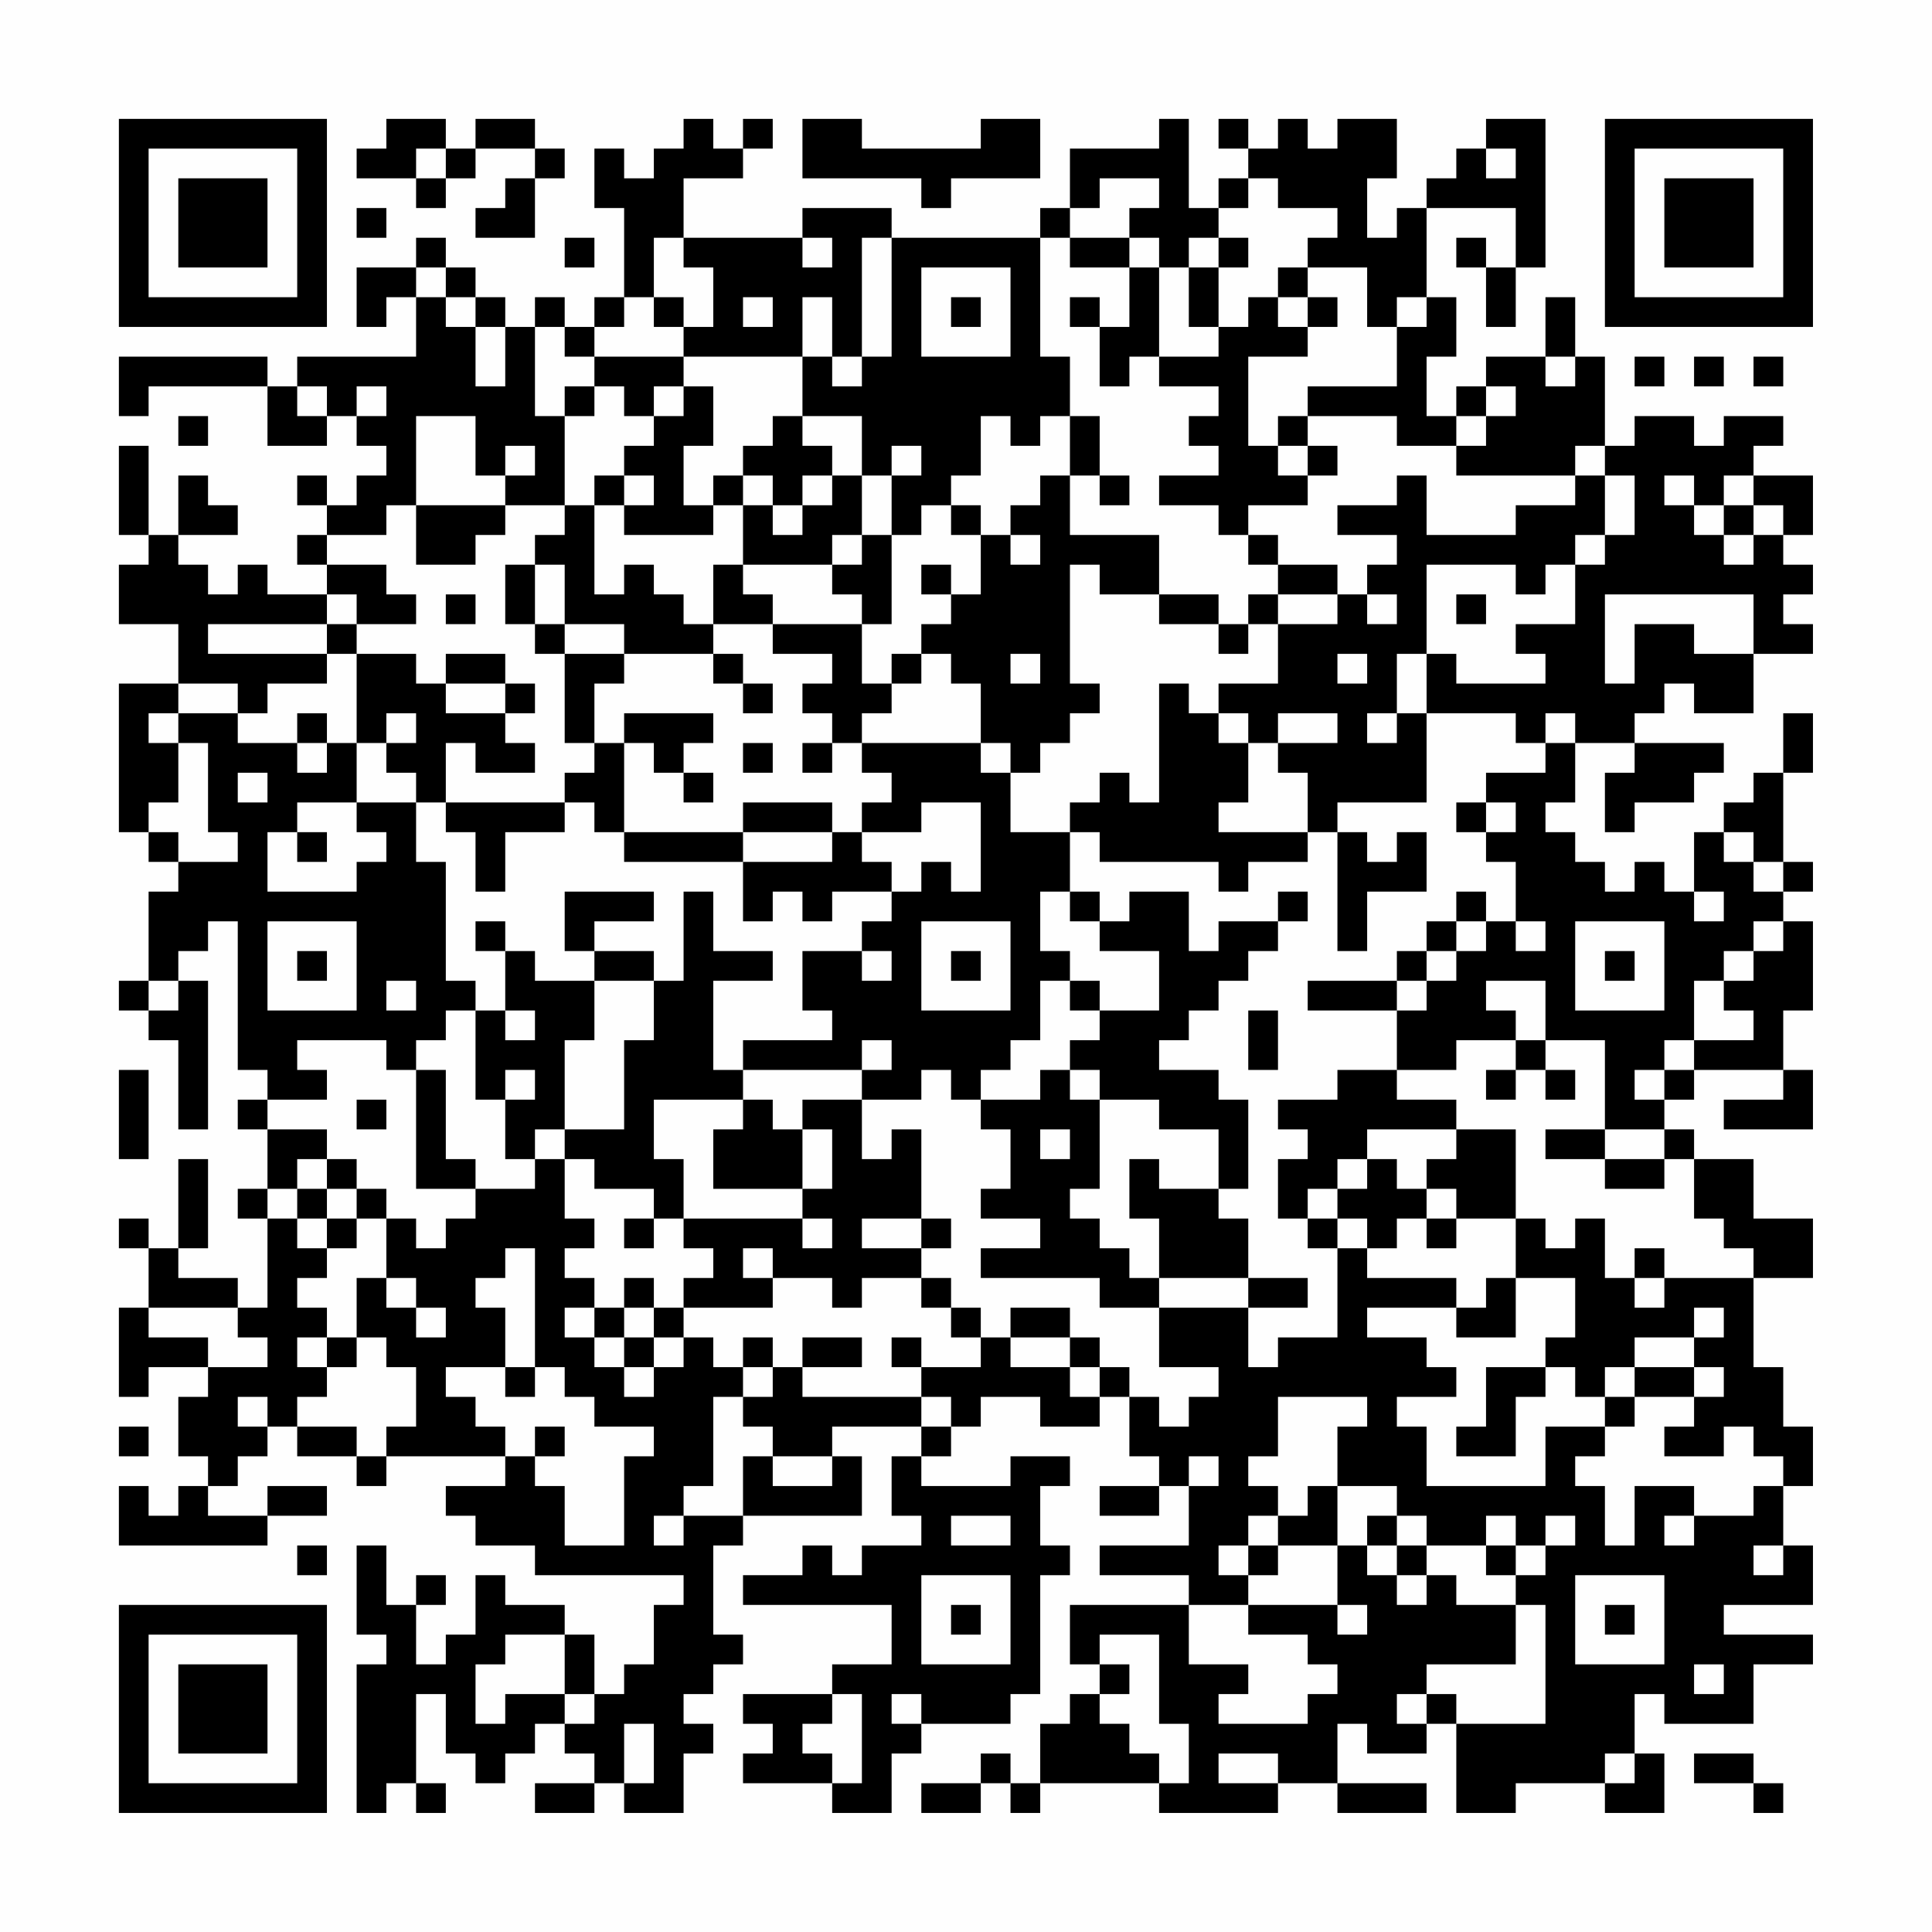 <?xml version="1.0" encoding="UTF-8"?>
<svg xmlns="http://www.w3.org/2000/svg" version="1.1" width="300" height="300" viewBox="0 0 300 300"><rect x="0" y="0" width="300" height="300" fill="#fefefe"/><g transform="scale(4.615)"><g transform="translate(4,4)"><path fill-rule="evenodd" d="M9 0L9 1L8 1L8 2L10 2L10 3L11 3L11 2L12 2L12 1L14 1L14 2L13 2L13 3L12 3L12 4L14 4L14 2L15 2L15 1L14 1L14 0L12 0L12 1L11 1L11 0ZM19 0L19 1L18 1L18 2L17 2L17 1L16 1L16 3L17 3L17 6L16 6L16 7L15 7L15 6L14 6L14 7L13 7L13 6L12 6L12 5L11 5L11 4L10 4L10 5L8 5L8 7L9 7L9 6L10 6L10 8L6 8L6 9L5 9L5 8L0 8L0 10L1 10L1 9L5 9L5 11L7 11L7 10L8 10L8 11L9 11L9 12L8 12L8 13L7 13L7 12L6 12L6 13L7 13L7 14L6 14L6 15L7 15L7 16L5 16L5 15L4 15L4 16L3 16L3 15L2 15L2 14L4 14L4 13L3 13L3 12L2 12L2 14L1 14L1 11L0 11L0 14L1 14L1 15L0 15L0 17L2 17L2 19L0 19L0 24L1 24L1 25L2 25L2 26L1 26L1 29L0 29L0 30L1 30L1 31L2 31L2 34L3 34L3 29L2 29L2 28L3 28L3 27L4 27L4 32L5 32L5 33L4 33L4 34L5 34L5 36L4 36L4 37L5 37L5 40L4 40L4 39L2 39L2 38L3 38L3 35L2 35L2 38L1 38L1 37L0 37L0 38L1 38L1 40L0 40L0 43L1 43L1 42L3 42L3 43L2 43L2 45L3 45L3 46L2 46L2 47L1 47L1 46L0 46L0 48L5 48L5 47L7 47L7 46L5 46L5 47L3 47L3 46L4 46L4 45L5 45L5 44L6 44L6 45L8 45L8 46L9 46L9 45L13 45L13 46L11 46L11 47L12 47L12 48L14 48L14 49L19 49L19 50L18 50L18 52L17 52L17 53L16 53L16 51L15 51L15 50L13 50L13 49L12 49L12 51L11 51L11 52L10 52L10 50L11 50L11 49L10 49L10 50L9 50L9 48L8 48L8 51L9 51L9 52L8 52L8 57L9 57L9 56L10 56L10 57L11 57L11 56L10 56L10 53L11 53L11 55L12 55L12 56L13 56L13 55L14 55L14 54L15 54L15 55L16 55L16 56L14 56L14 57L16 57L16 56L17 56L17 57L19 57L19 55L20 55L20 54L19 54L19 53L20 53L20 52L21 52L21 51L20 51L20 48L21 48L21 47L25 47L25 45L24 45L24 44L27 44L27 45L26 45L26 47L27 47L27 48L25 48L25 49L24 49L24 48L23 48L23 49L21 49L21 50L26 50L26 52L24 52L24 53L21 53L21 54L22 54L22 55L21 55L21 56L24 56L24 57L26 57L26 55L27 55L27 54L30 54L30 53L31 53L31 49L32 49L32 48L31 48L31 46L32 46L32 45L30 45L30 46L27 46L27 45L28 45L28 44L29 44L29 43L31 43L31 44L33 44L33 43L34 43L34 45L35 45L35 46L33 46L33 47L35 47L35 46L36 46L36 48L33 48L33 49L36 49L36 50L32 50L32 52L33 52L33 53L32 53L32 54L31 54L31 56L30 56L30 55L29 55L29 56L27 56L27 57L29 57L29 56L30 56L30 57L31 57L31 56L35 56L35 57L39 57L39 56L41 56L41 57L44 57L44 56L41 56L41 54L42 54L42 55L44 55L44 54L45 54L45 57L47 57L47 56L50 56L50 57L52 57L52 55L51 55L51 53L52 53L52 54L55 54L55 52L57 52L57 51L54 51L54 50L57 50L57 48L56 48L56 46L57 46L57 44L56 44L56 42L55 42L55 39L57 39L57 37L55 37L55 35L53 35L53 34L52 34L52 33L53 33L53 32L56 32L56 33L54 33L54 34L57 34L57 32L56 32L56 30L57 30L57 27L56 27L56 26L57 26L57 25L56 25L56 22L57 22L57 20L56 20L56 22L55 22L55 23L54 23L54 24L53 24L53 26L52 26L52 25L51 25L51 26L50 26L50 25L49 25L49 24L48 24L48 23L49 23L49 21L51 21L51 22L50 22L50 24L51 24L51 23L53 23L53 22L54 22L54 21L51 21L51 20L52 20L52 19L53 19L53 20L55 20L55 18L57 18L57 17L56 17L56 16L57 16L57 15L56 15L56 14L57 14L57 12L55 12L55 11L56 11L56 10L54 10L54 11L53 11L53 10L51 10L51 11L50 11L50 8L49 8L49 6L48 6L48 8L46 8L46 9L45 9L45 10L44 10L44 8L45 8L45 6L44 6L44 3L47 3L47 5L46 5L46 4L45 4L45 5L46 5L46 7L47 7L47 5L48 5L48 0L46 0L46 1L45 1L45 2L44 2L44 3L43 3L43 4L42 4L42 2L43 2L43 0L41 0L41 1L40 1L40 0L39 0L39 1L38 1L38 0L37 0L37 1L38 1L38 2L37 2L37 3L36 3L36 0L35 0L35 1L32 1L32 3L31 3L31 4L26 4L26 3L23 3L23 4L19 4L19 2L21 2L21 1L22 1L22 0L21 0L21 1L20 1L20 0ZM23 0L23 2L27 2L27 3L28 3L28 2L31 2L31 0L29 0L29 1L25 1L25 0ZM10 1L10 2L11 2L11 1ZM46 1L46 2L47 2L47 1ZM33 2L33 3L32 3L32 4L31 4L31 8L32 8L32 10L31 10L31 11L30 11L30 10L29 10L29 12L28 12L28 13L27 13L27 14L26 14L26 12L27 12L27 11L26 11L26 12L25 12L25 10L23 10L23 8L24 8L24 9L25 9L25 8L26 8L26 4L25 4L25 8L24 8L24 6L23 6L23 8L19 8L19 7L20 7L20 5L19 5L19 4L18 4L18 6L17 6L17 7L16 7L16 8L15 8L15 7L14 7L14 10L15 10L15 13L13 13L13 12L14 12L14 11L13 11L13 12L12 12L12 10L10 10L10 13L9 13L9 14L7 14L7 15L9 15L9 16L10 16L10 17L8 17L8 16L7 16L7 17L3 17L3 18L7 18L7 19L5 19L5 20L4 20L4 19L2 19L2 20L1 20L1 21L2 21L2 23L1 23L1 24L2 24L2 25L4 25L4 24L3 24L3 21L2 21L2 20L4 20L4 21L6 21L6 22L7 22L7 21L8 21L8 23L6 23L6 24L5 24L5 26L8 26L8 25L9 25L9 24L8 24L8 23L10 23L10 25L11 25L11 29L12 29L12 30L11 30L11 31L10 31L10 32L9 32L9 31L6 31L6 32L7 32L7 33L5 33L5 34L7 34L7 35L6 35L6 36L5 36L5 37L6 37L6 38L7 38L7 39L6 39L6 40L7 40L7 41L6 41L6 42L7 42L7 43L6 43L6 44L8 44L8 45L9 45L9 44L10 44L10 42L9 42L9 41L8 41L8 39L9 39L9 40L10 40L10 41L11 41L11 40L10 40L10 39L9 39L9 37L10 37L10 38L11 38L11 37L12 37L12 36L14 36L14 35L15 35L15 37L16 37L16 38L15 38L15 39L16 39L16 40L15 40L15 41L16 41L16 42L17 42L17 43L18 43L18 42L19 42L19 41L20 41L20 42L21 42L21 43L20 43L20 46L19 46L19 47L18 47L18 48L19 48L19 47L21 47L21 45L22 45L22 46L24 46L24 45L22 45L22 44L21 44L21 43L22 43L22 42L23 42L23 43L27 43L27 44L28 44L28 43L27 43L27 42L29 42L29 41L30 41L30 42L32 42L32 43L33 43L33 42L34 42L34 43L35 43L35 44L36 44L36 43L37 43L37 42L35 42L35 40L38 40L38 42L39 42L39 41L41 41L41 38L42 38L42 39L45 39L45 40L42 40L42 41L44 41L44 42L45 42L45 43L43 43L43 44L44 44L44 46L48 46L48 44L50 44L50 45L49 45L49 46L50 46L50 48L51 48L51 46L53 46L53 47L52 47L52 48L53 48L53 47L55 47L55 46L56 46L56 45L55 45L55 44L54 44L54 45L52 45L52 44L53 44L53 43L54 43L54 42L53 42L53 41L54 41L54 40L53 40L53 41L51 41L51 42L50 42L50 43L49 43L49 42L48 42L48 41L49 41L49 39L47 39L47 37L48 37L48 38L49 38L49 37L50 37L50 39L51 39L51 40L52 40L52 39L55 39L55 38L54 38L54 37L53 37L53 35L52 35L52 34L50 34L50 31L48 31L48 29L46 29L46 30L47 30L47 31L45 31L45 32L43 32L43 30L44 30L44 29L45 29L45 28L46 28L46 27L47 27L47 28L48 28L48 27L47 27L47 25L46 25L46 24L47 24L47 23L46 23L46 22L48 22L48 21L49 21L49 20L48 20L48 21L47 21L47 20L44 20L44 18L45 18L45 19L48 19L48 18L47 18L47 17L49 17L49 15L50 15L50 14L51 14L51 12L50 12L50 11L49 11L49 12L45 12L45 11L46 11L46 10L47 10L47 9L46 9L46 10L45 10L45 11L43 11L43 10L40 10L40 9L43 9L43 7L44 7L44 6L43 6L43 7L42 7L42 5L40 5L40 4L41 4L41 3L39 3L39 2L38 2L38 3L37 3L37 4L36 4L36 5L35 5L35 4L34 4L34 3L35 3L35 2ZM8 3L8 4L9 4L9 3ZM15 4L15 5L16 5L16 4ZM23 4L23 5L24 5L24 4ZM32 4L32 5L34 5L34 7L33 7L33 6L32 6L32 7L33 7L33 9L34 9L34 8L35 8L35 9L37 9L37 10L36 10L36 11L37 11L37 12L35 12L35 13L37 13L37 14L38 14L38 15L39 15L39 16L38 16L38 17L37 17L37 16L35 16L35 14L32 14L32 12L33 12L33 13L34 13L34 12L33 12L33 10L32 10L32 12L31 12L31 13L30 13L30 14L29 14L29 13L28 13L28 14L29 14L29 16L28 16L28 15L27 15L27 16L28 16L28 17L27 17L27 18L26 18L26 19L25 19L25 17L26 17L26 14L25 14L25 12L24 12L24 11L23 11L23 10L22 10L22 11L21 11L21 12L20 12L20 13L19 13L19 11L20 11L20 9L19 9L19 8L16 8L16 9L15 9L15 10L16 10L16 9L17 9L17 10L18 10L18 11L17 11L17 12L16 12L16 13L15 13L15 14L14 14L14 15L13 15L13 17L14 17L14 18L15 18L15 21L16 21L16 22L15 22L15 23L11 23L11 21L12 21L12 22L14 22L14 21L13 21L13 20L14 20L14 19L13 19L13 18L11 18L11 19L10 19L10 18L8 18L8 17L7 17L7 18L8 18L8 21L9 21L9 22L10 22L10 23L11 23L11 24L12 24L12 26L13 26L13 24L15 24L15 23L16 23L16 24L17 24L17 25L21 25L21 27L22 27L22 26L23 26L23 27L24 27L24 26L26 26L26 27L25 27L25 28L23 28L23 30L24 30L24 31L21 31L21 32L20 32L20 29L22 29L22 28L20 28L20 26L19 26L19 29L18 29L18 28L16 28L16 27L18 27L18 26L15 26L15 28L16 28L16 29L14 29L14 28L13 28L13 27L12 27L12 28L13 28L13 30L12 30L12 33L13 33L13 35L14 35L14 34L15 34L15 35L16 35L16 36L18 36L18 37L17 37L17 38L18 38L18 37L19 37L19 38L20 38L20 39L19 39L19 40L18 40L18 39L17 39L17 40L16 40L16 41L17 41L17 42L18 42L18 41L19 41L19 40L22 40L22 39L24 39L24 40L25 40L25 39L27 39L27 40L28 40L28 41L29 41L29 40L28 40L28 39L27 39L27 38L28 38L28 37L27 37L27 34L26 34L26 35L25 35L25 33L27 33L27 32L28 32L28 33L29 33L29 34L30 34L30 36L29 36L29 37L31 37L31 38L29 38L29 39L33 39L33 40L35 40L35 39L38 39L38 40L40 40L40 39L38 39L38 37L37 37L37 36L38 36L38 33L37 33L37 32L35 32L35 31L36 31L36 30L37 30L37 29L38 29L38 28L39 28L39 27L40 27L40 26L39 26L39 27L37 27L37 28L36 28L36 26L34 26L34 27L33 27L33 26L32 26L32 24L33 24L33 25L37 25L37 26L38 26L38 25L40 25L40 24L41 24L41 28L42 28L42 26L44 26L44 24L43 24L43 25L42 25L42 24L41 24L41 23L44 23L44 20L43 20L43 18L44 18L44 15L47 15L47 16L48 16L48 15L49 15L49 14L50 14L50 12L49 12L49 13L47 13L47 14L44 14L44 12L43 12L43 13L41 13L41 14L43 14L43 15L42 15L42 16L41 16L41 15L39 15L39 14L38 14L38 13L40 13L40 12L41 12L41 11L40 11L40 10L39 10L39 11L38 11L38 8L40 8L40 7L41 7L41 6L40 6L40 5L39 5L39 6L38 6L38 7L37 7L37 5L38 5L38 4L37 4L37 5L36 5L36 7L37 7L37 8L35 8L35 5L34 5L34 4ZM10 5L10 6L11 6L11 7L12 7L12 9L13 9L13 7L12 7L12 6L11 6L11 5ZM27 5L27 8L30 8L30 5ZM18 6L18 7L19 7L19 6ZM21 6L21 7L22 7L22 6ZM28 6L28 7L29 7L29 6ZM39 6L39 7L40 7L40 6ZM48 8L48 9L49 9L49 8ZM51 8L51 9L52 9L52 8ZM53 8L53 9L54 9L54 8ZM55 8L55 9L56 9L56 8ZM6 9L6 10L7 10L7 9ZM8 9L8 10L9 10L9 9ZM18 9L18 10L19 10L19 9ZM2 10L2 11L3 11L3 10ZM39 11L39 12L40 12L40 11ZM17 12L17 13L16 13L16 16L17 16L17 15L18 15L18 16L19 16L19 17L20 17L20 18L17 18L17 17L15 17L15 15L14 15L14 17L15 17L15 18L17 18L17 19L16 19L16 21L17 21L17 24L21 24L21 25L24 25L24 24L25 24L25 25L26 25L26 26L27 26L27 25L28 25L28 26L29 26L29 23L27 23L27 24L25 24L25 23L26 23L26 22L25 22L25 21L29 21L29 22L30 22L30 24L32 24L32 23L33 23L33 22L34 22L34 23L35 23L35 19L36 19L36 20L37 20L37 21L38 21L38 23L37 23L37 24L40 24L40 22L39 22L39 21L41 21L41 20L39 20L39 21L38 21L38 20L37 20L37 19L39 19L39 17L41 17L41 16L39 16L39 17L38 17L38 18L37 18L37 17L35 17L35 16L33 16L33 15L32 15L32 19L33 19L33 20L32 20L32 21L31 21L31 22L30 22L30 21L29 21L29 19L28 19L28 18L27 18L27 19L26 19L26 20L25 20L25 21L24 21L24 20L23 20L23 19L24 19L24 18L22 18L22 17L25 17L25 16L24 16L24 15L25 15L25 14L24 14L24 15L21 15L21 13L22 13L22 14L23 14L23 13L24 13L24 12L23 12L23 13L22 13L22 12L21 12L21 13L20 13L20 14L17 14L17 13L18 13L18 12ZM52 12L52 13L53 13L53 14L54 14L54 15L55 15L55 14L56 14L56 13L55 13L55 12L54 12L54 13L53 13L53 12ZM10 13L10 15L12 15L12 14L13 14L13 13ZM54 13L54 14L55 14L55 13ZM30 14L30 15L31 15L31 14ZM20 15L20 17L22 17L22 16L21 16L21 15ZM11 16L11 17L12 17L12 16ZM42 16L42 17L43 17L43 16ZM45 16L45 17L46 17L46 16ZM50 16L50 19L51 19L51 17L53 17L53 18L55 18L55 16ZM20 18L20 19L21 19L21 20L22 20L22 19L21 19L21 18ZM30 18L30 19L31 19L31 18ZM41 18L41 19L42 19L42 18ZM11 19L11 20L13 20L13 19ZM6 20L6 21L7 21L7 20ZM9 20L9 21L10 21L10 20ZM17 20L17 21L18 21L18 22L19 22L19 23L20 23L20 22L19 22L19 21L20 21L20 20ZM42 20L42 21L43 21L43 20ZM21 21L21 22L22 22L22 21ZM23 21L23 22L24 22L24 21ZM4 22L4 23L5 23L5 22ZM21 23L21 24L24 24L24 23ZM45 23L45 24L46 24L46 23ZM6 24L6 25L7 25L7 24ZM54 24L54 25L55 25L55 26L56 26L56 25L55 25L55 24ZM31 26L31 28L32 28L32 29L31 29L31 31L30 31L30 32L29 32L29 33L31 33L31 32L32 32L32 33L33 33L33 36L32 36L32 37L33 37L33 38L34 38L34 39L35 39L35 37L34 37L34 35L35 35L35 36L37 36L37 34L35 34L35 33L33 33L33 32L32 32L32 31L33 31L33 30L35 30L35 28L33 28L33 27L32 27L32 26ZM45 26L45 27L44 27L44 28L43 28L43 29L40 29L40 30L43 30L43 29L44 29L44 28L45 28L45 27L46 27L46 26ZM53 26L53 27L54 27L54 26ZM5 27L5 30L8 30L8 27ZM27 27L27 30L30 30L30 27ZM49 27L49 30L52 30L52 27ZM55 27L55 28L54 28L54 29L53 29L53 31L52 31L52 32L51 32L51 33L52 33L52 32L53 32L53 31L55 31L55 30L54 30L54 29L55 29L55 28L56 28L56 27ZM6 28L6 29L7 29L7 28ZM25 28L25 29L26 29L26 28ZM28 28L28 29L29 29L29 28ZM50 28L50 29L51 29L51 28ZM1 29L1 30L2 30L2 29ZM9 29L9 30L10 30L10 29ZM16 29L16 31L15 31L15 34L17 34L17 31L18 31L18 29ZM32 29L32 30L33 30L33 29ZM13 30L13 31L14 31L14 30ZM38 30L38 32L39 32L39 30ZM25 31L25 32L21 32L21 33L18 33L18 35L19 35L19 37L23 37L23 38L24 38L24 37L23 37L23 36L24 36L24 34L23 34L23 33L25 33L25 32L26 32L26 31ZM47 31L47 32L46 32L46 33L47 33L47 32L48 32L48 33L49 33L49 32L48 32L48 31ZM0 32L0 35L1 35L1 32ZM10 32L10 36L12 36L12 35L11 35L11 32ZM13 32L13 33L14 33L14 32ZM41 32L41 33L39 33L39 34L40 34L40 35L39 35L39 37L40 37L40 38L41 38L41 37L42 37L42 38L43 38L43 37L44 37L44 38L45 38L45 37L47 37L47 34L45 34L45 33L43 33L43 32ZM8 33L8 34L9 34L9 33ZM21 33L21 34L20 34L20 36L23 36L23 34L22 34L22 33ZM31 34L31 35L32 35L32 34ZM42 34L42 35L41 35L41 36L40 36L40 37L41 37L41 36L42 36L42 35L43 35L43 36L44 36L44 37L45 37L45 36L44 36L44 35L45 35L45 34ZM48 34L48 35L50 35L50 36L52 36L52 35L50 35L50 34ZM7 35L7 36L6 36L6 37L7 37L7 38L8 38L8 37L9 37L9 36L8 36L8 35ZM7 36L7 37L8 37L8 36ZM25 37L25 38L27 38L27 37ZM13 38L13 39L12 39L12 40L13 40L13 42L11 42L11 43L12 43L12 44L13 44L13 45L14 45L14 46L15 46L15 48L17 48L17 45L18 45L18 44L16 44L16 43L15 43L15 42L14 42L14 38ZM21 38L21 39L22 39L22 38ZM51 38L51 39L52 39L52 38ZM46 39L46 40L45 40L45 41L47 41L47 39ZM1 40L1 41L3 41L3 42L5 42L5 41L4 41L4 40ZM17 40L17 41L18 41L18 40ZM30 40L30 41L32 41L32 42L33 42L33 41L32 41L32 40ZM7 41L7 42L8 42L8 41ZM21 41L21 42L22 42L22 41ZM23 41L23 42L25 42L25 41ZM26 41L26 42L27 42L27 41ZM13 42L13 43L14 43L14 42ZM46 42L46 44L45 44L45 45L47 45L47 43L48 43L48 42ZM51 42L51 43L50 43L50 44L51 44L51 43L53 43L53 42ZM4 43L4 44L5 44L5 43ZM39 43L39 45L38 45L38 46L39 46L39 47L38 47L38 48L37 48L37 49L38 49L38 50L36 50L36 52L38 52L38 53L37 53L37 54L40 54L40 53L41 53L41 52L40 52L40 51L38 51L38 50L41 50L41 51L42 51L42 50L41 50L41 48L42 48L42 49L43 49L43 50L44 50L44 49L45 49L45 50L47 50L47 52L44 52L44 53L43 53L43 54L44 54L44 53L45 53L45 54L48 54L48 50L47 50L47 49L48 49L48 48L49 48L49 47L48 47L48 48L47 48L47 47L46 47L46 48L44 48L44 47L43 47L43 46L41 46L41 44L42 44L42 43ZM0 44L0 45L1 45L1 44ZM14 44L14 45L15 45L15 44ZM36 45L36 46L37 46L37 45ZM40 46L40 47L39 47L39 48L38 48L38 49L39 49L39 48L41 48L41 46ZM28 47L28 48L30 48L30 47ZM42 47L42 48L43 48L43 49L44 49L44 48L43 48L43 47ZM6 48L6 49L7 49L7 48ZM46 48L46 49L47 49L47 48ZM55 48L55 49L56 49L56 48ZM27 49L27 52L30 52L30 49ZM49 49L49 52L52 52L52 49ZM28 50L28 51L29 51L29 50ZM50 50L50 51L51 51L51 50ZM13 51L13 52L12 52L12 54L13 54L13 53L15 53L15 54L16 54L16 53L15 53L15 51ZM33 51L33 52L34 52L34 53L33 53L33 54L34 54L34 55L35 55L35 56L36 56L36 54L35 54L35 51ZM53 52L53 53L54 53L54 52ZM24 53L24 54L23 54L23 55L24 55L24 56L25 56L25 53ZM26 53L26 54L27 54L27 53ZM17 54L17 56L18 56L18 54ZM37 55L37 56L39 56L39 55ZM50 55L50 56L51 56L51 55ZM53 55L53 56L55 56L55 57L56 57L56 56L55 56L55 55ZM0 0L0 7L7 7L7 0ZM1 1L1 6L6 6L6 1ZM2 2L2 5L5 5L5 2ZM50 0L50 7L57 7L57 0ZM51 1L51 6L56 6L56 1ZM52 2L52 5L55 5L55 2ZM0 50L0 57L7 57L7 50ZM1 51L1 56L6 56L6 51ZM2 52L2 55L5 55L5 52Z" fill="#000000"/></g></g></svg>
